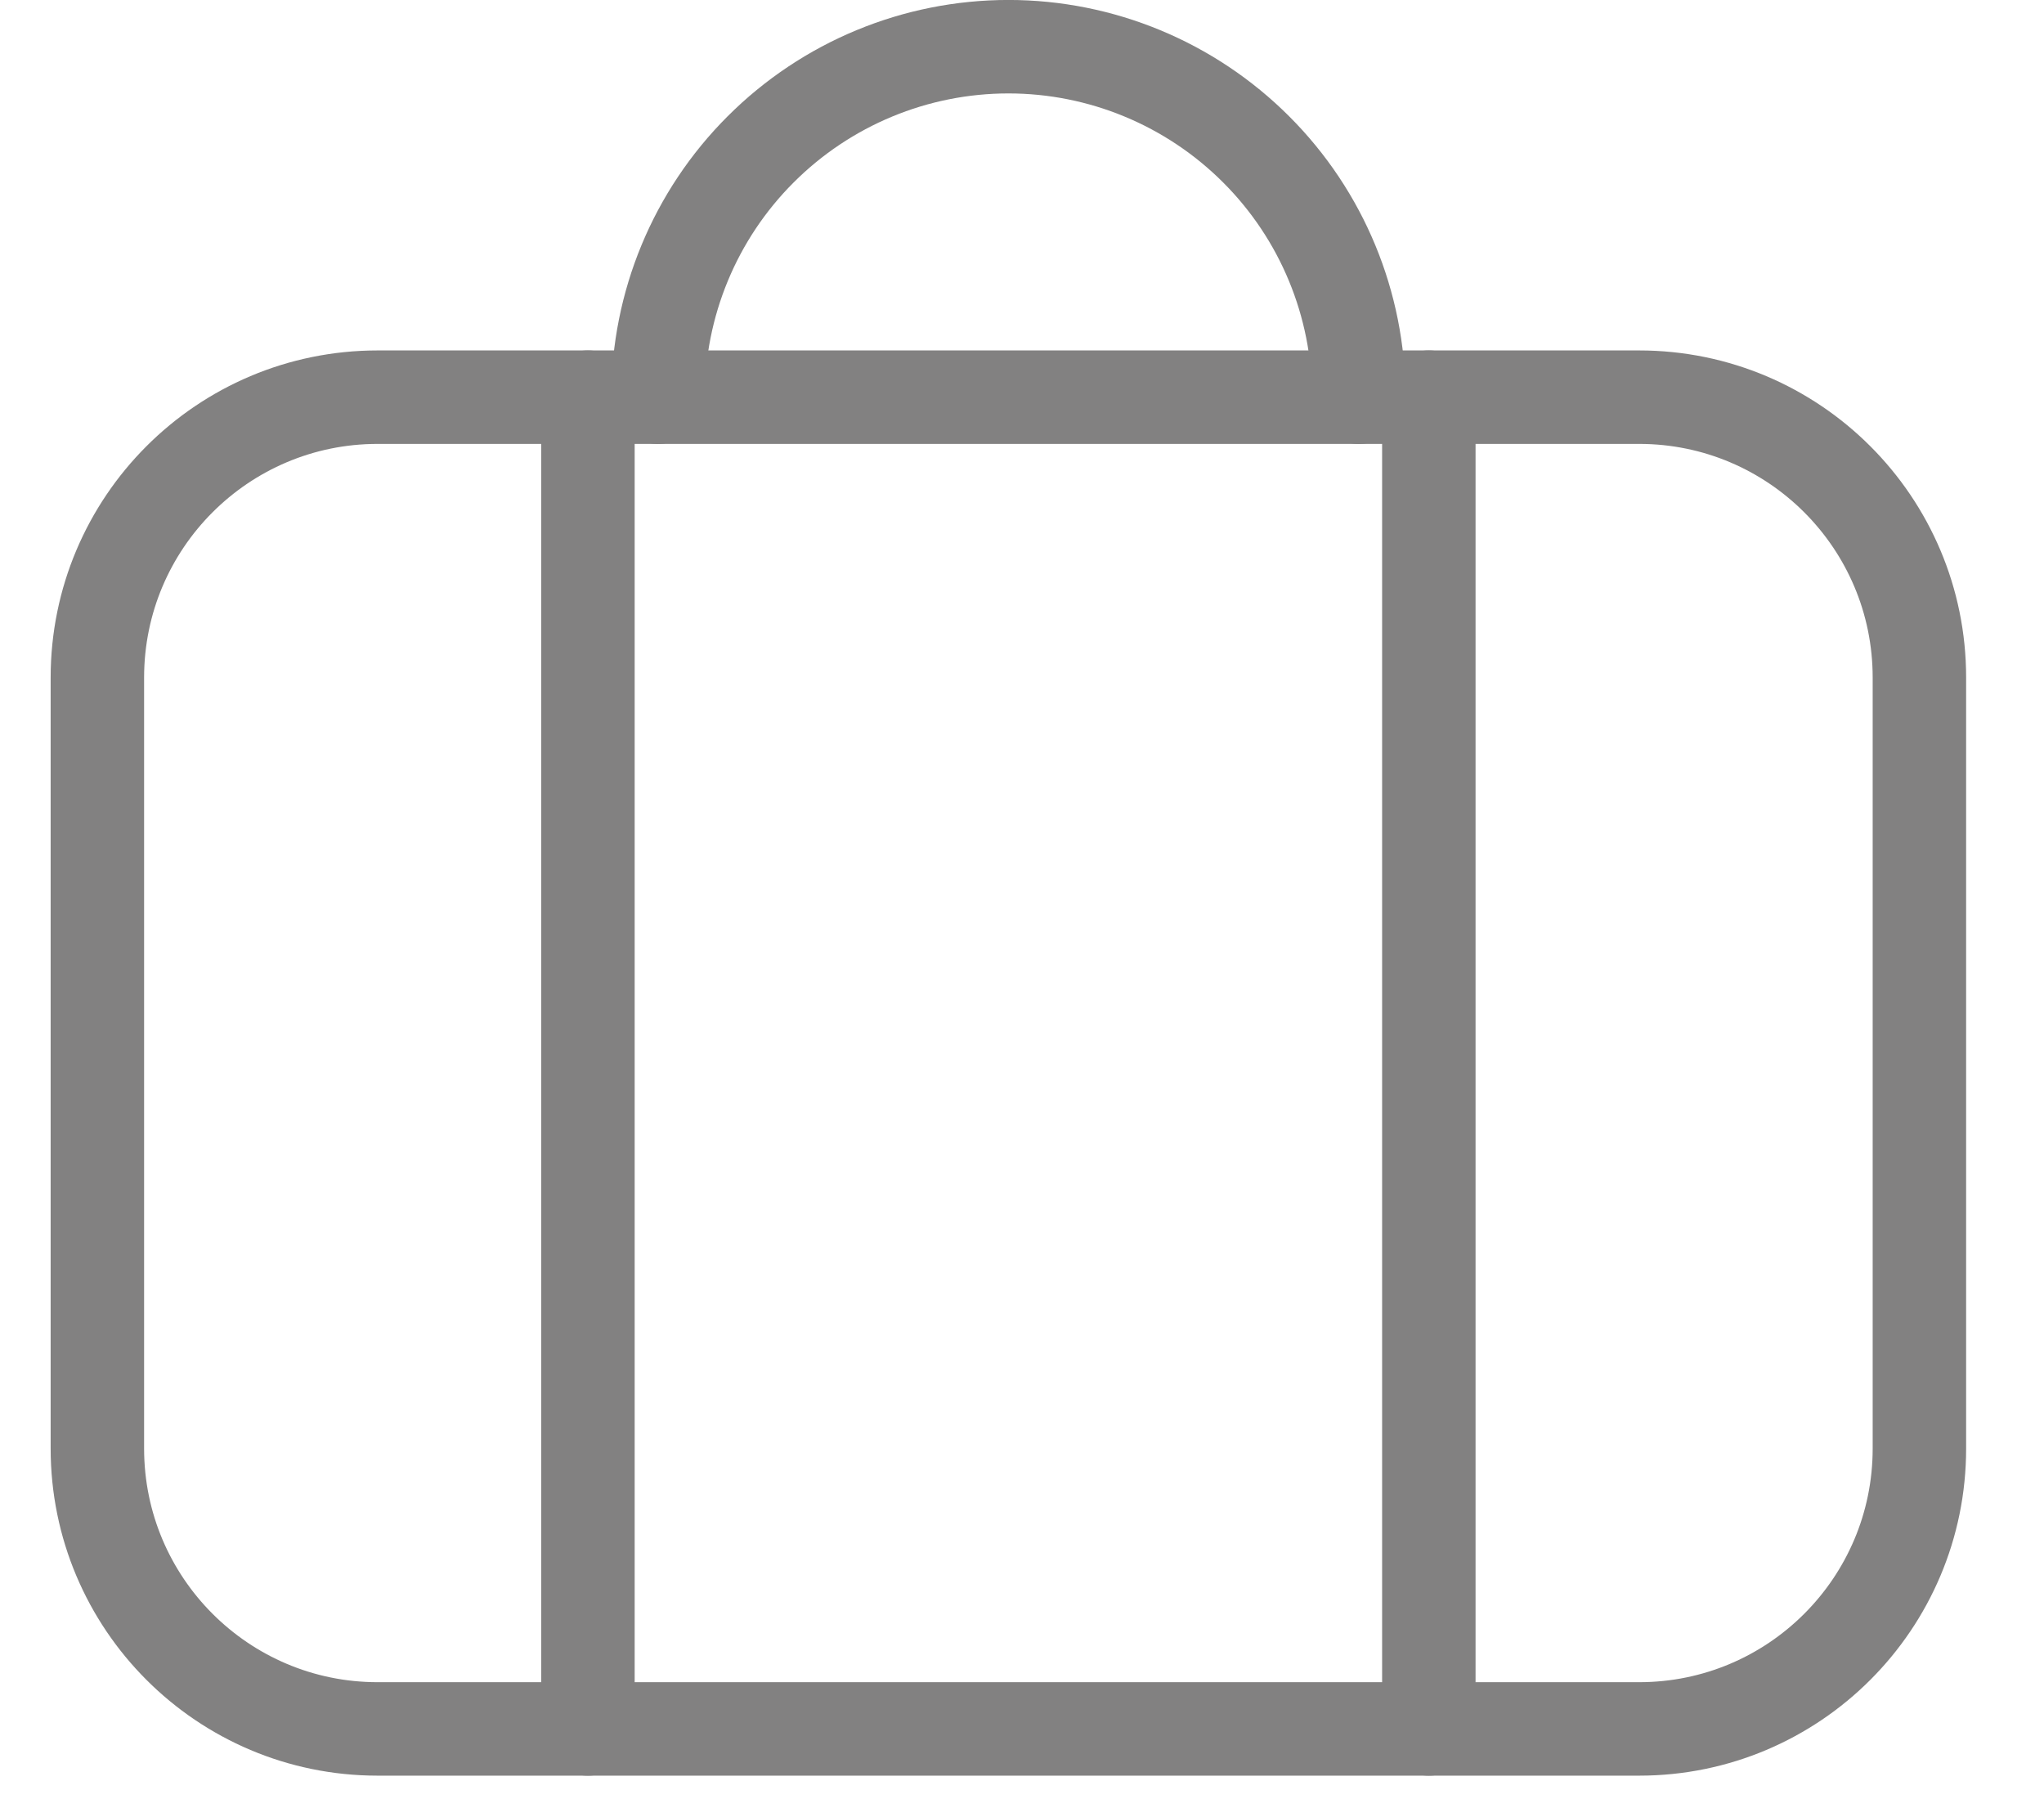 <svg width="25" height="22" viewBox="0 0 25 22" fill="none" xmlns="http://www.w3.org/2000/svg">
<path d="M20.048 4.857H4.619C2.726 4.857 1.191 6.392 1.191 8.286V17.714C1.191 19.608 2.726 21.143 4.619 21.143H20.048C21.941 21.143 23.476 19.608 23.476 17.714V8.286C23.476 6.392 21.941 4.857 20.048 4.857Z" stroke="#828181" stroke-width="1.143" stroke-linecap="round" stroke-linejoin="round"/>
<path d="M7.191 21.143V4.857M17.476 21.143V4.857M8.048 4.857C8.048 3.72 8.499 2.63 9.303 1.827C10.107 1.023 11.197 0.571 12.334 0.571C13.47 0.571 14.56 1.023 15.364 1.827C16.168 2.63 16.619 3.72 16.619 4.857" stroke="#828181" stroke-width="1.143" stroke-linecap="round" stroke-linejoin="round"/>
</svg>
